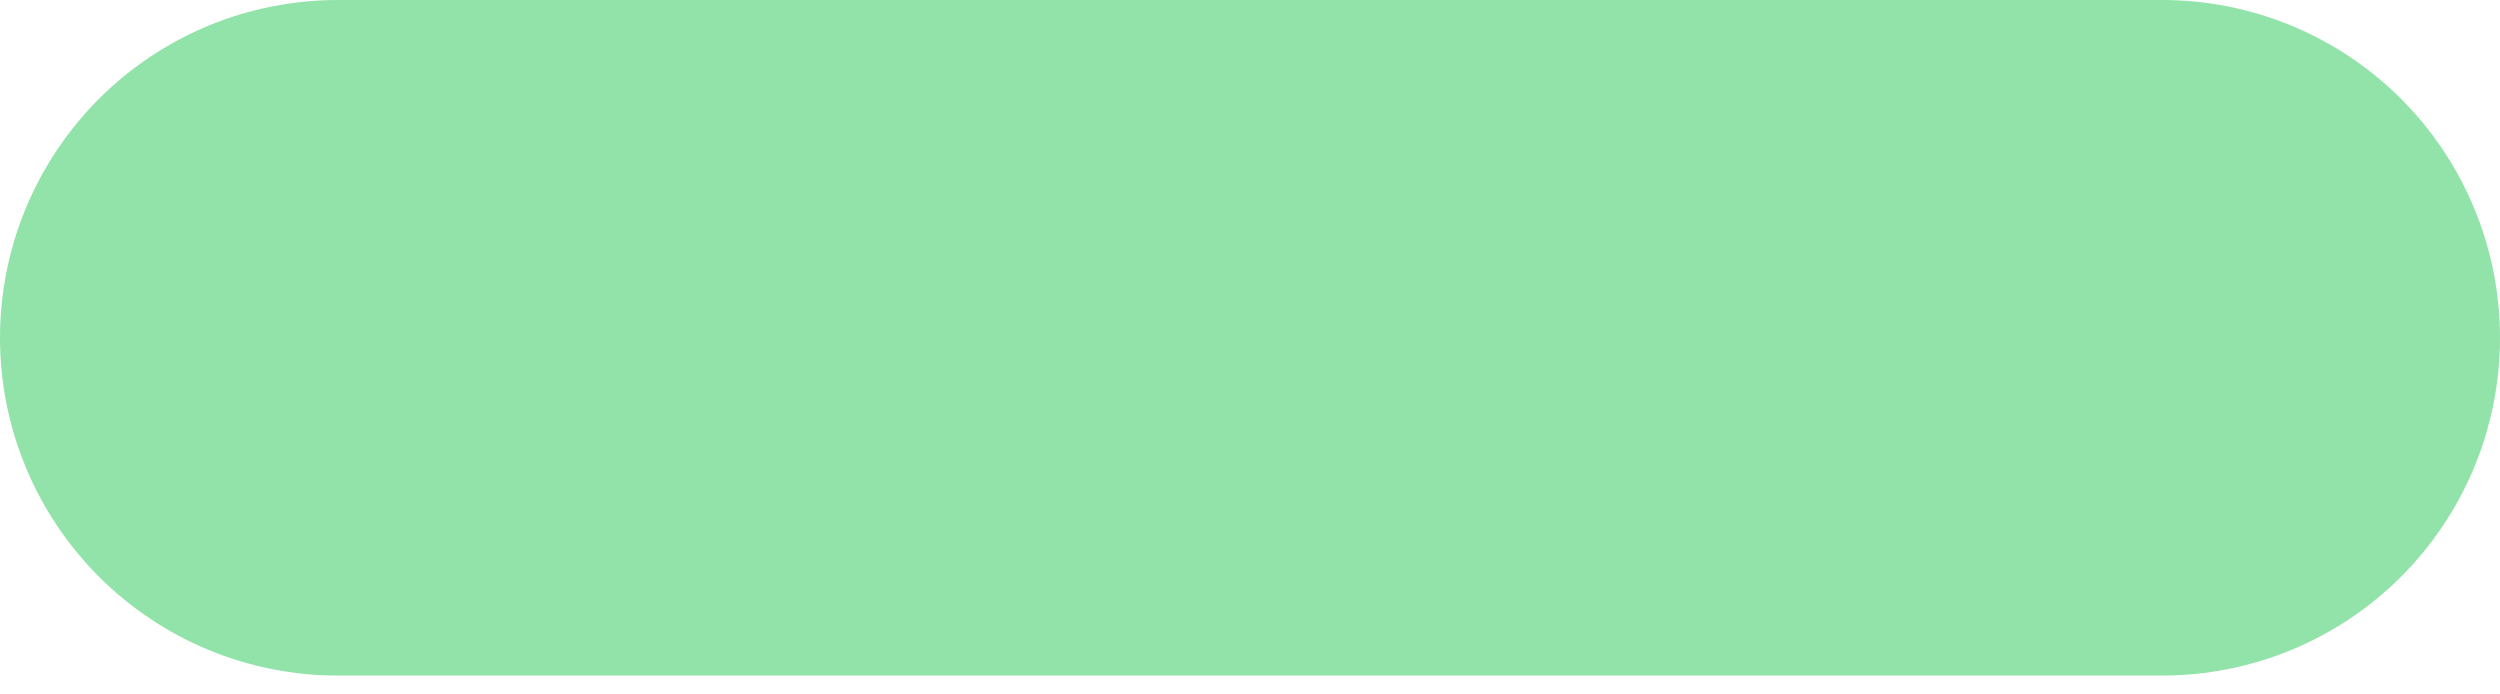 <svg width="18" height="5" viewBox="0 0 18 5" fill="none" xmlns="http://www.w3.org/2000/svg">
<path d="M15.568 4.864H2.435C2.115 4.865 1.799 4.802 1.503 4.68C1.208 4.558 0.939 4.379 0.713 4.153C0.487 3.927 0.308 3.659 0.185 3.363C0.063 3.068 0 2.752 0 2.432C0 2.112 0.063 1.796 0.185 1.501C0.308 1.205 0.487 0.937 0.713 0.711C0.939 0.485 1.208 0.306 1.503 0.184C1.799 0.062 2.115 -0 2.435 1.66639e-06H15.568C16.213 1.66639e-06 16.832 0.256 17.288 0.712C17.744 1.168 18 1.787 18 2.432C18 3.077 17.744 3.696 17.288 4.152C16.832 4.608 16.213 4.864 15.568 4.864Z" fill="#92E3A9"/>
</svg>
